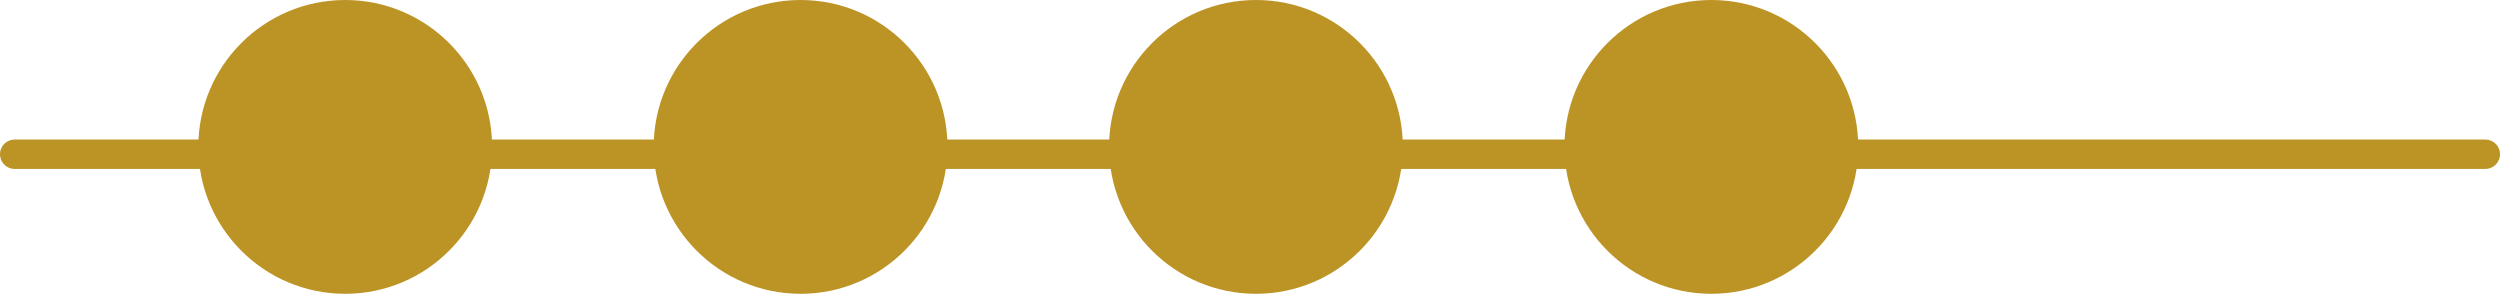 <svg xmlns="http://www.w3.org/2000/svg" width="170.188" height="20" viewBox="0 0 170.188 20"><defs><style>.a{fill:none;stroke:#bc9325;stroke-linecap:round;stroke-width:2px;}.b{fill:#bc9325;}</style></defs><g transform="translate(-1122.5 -2315)"><line class="a" x2="168.188" transform="translate(1123.5 2325.5)"/><circle class="b" cx="10" cy="10" r="10" transform="translate(1136 2315)"/><circle class="b" cx="10" cy="10" r="10" transform="translate(1229 2315)"/><circle class="b" cx="10" cy="10" r="10" transform="translate(1167 2315)"/><circle class="b" cx="10" cy="10" r="10" transform="translate(1198 2315)"/></g></svg>